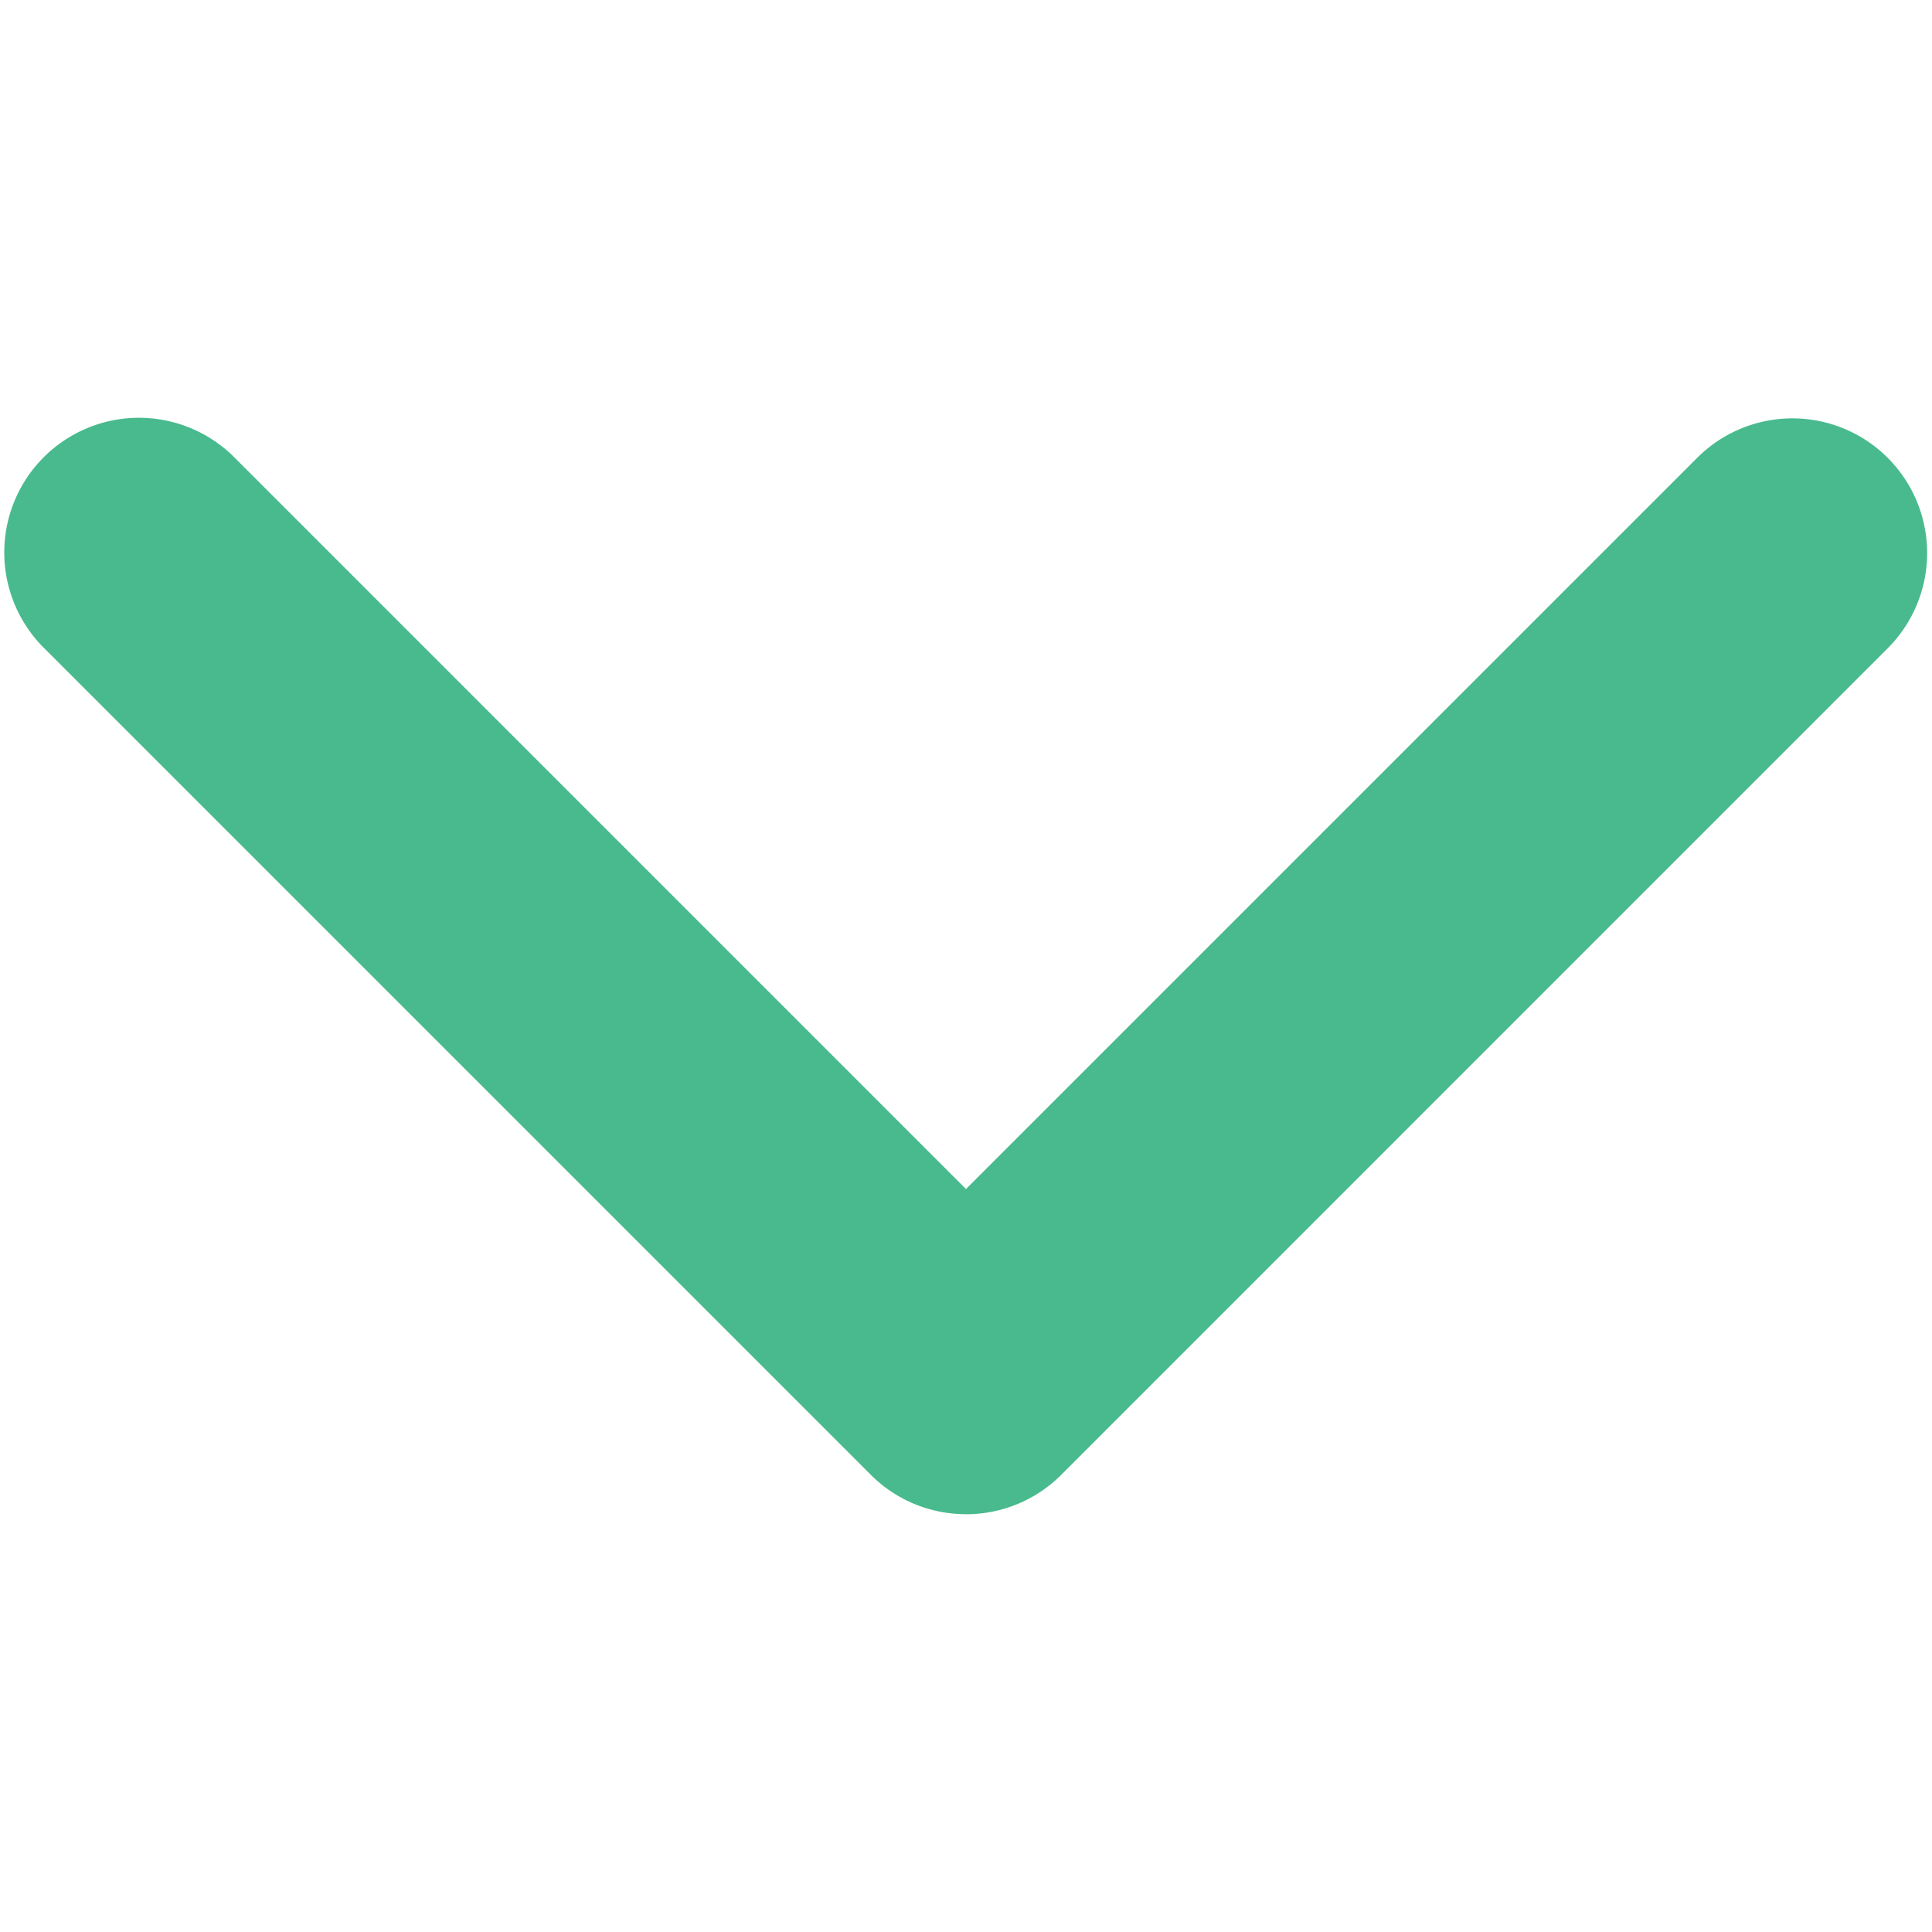 <svg xmlns="http://www.w3.org/2000/svg" viewBox="-1 -1 453.85 453.85" id="icon-arrow-down-new" width="100%"
     height="100%">
  <path fill="#49ba8e" d="M225.92 354.7c-8.1 0-16.2-3.09-22.37-9.26L9.27 151.16a31.64 31.64 0 1 1 44.75-44.75l171.9 171.91 171.9-171.9a31.64 31.64 0 0 1 44.75 44.74L248.3 345.45a31.55 31.55 0 0 1-22.37 9.26z"></path>
</svg>